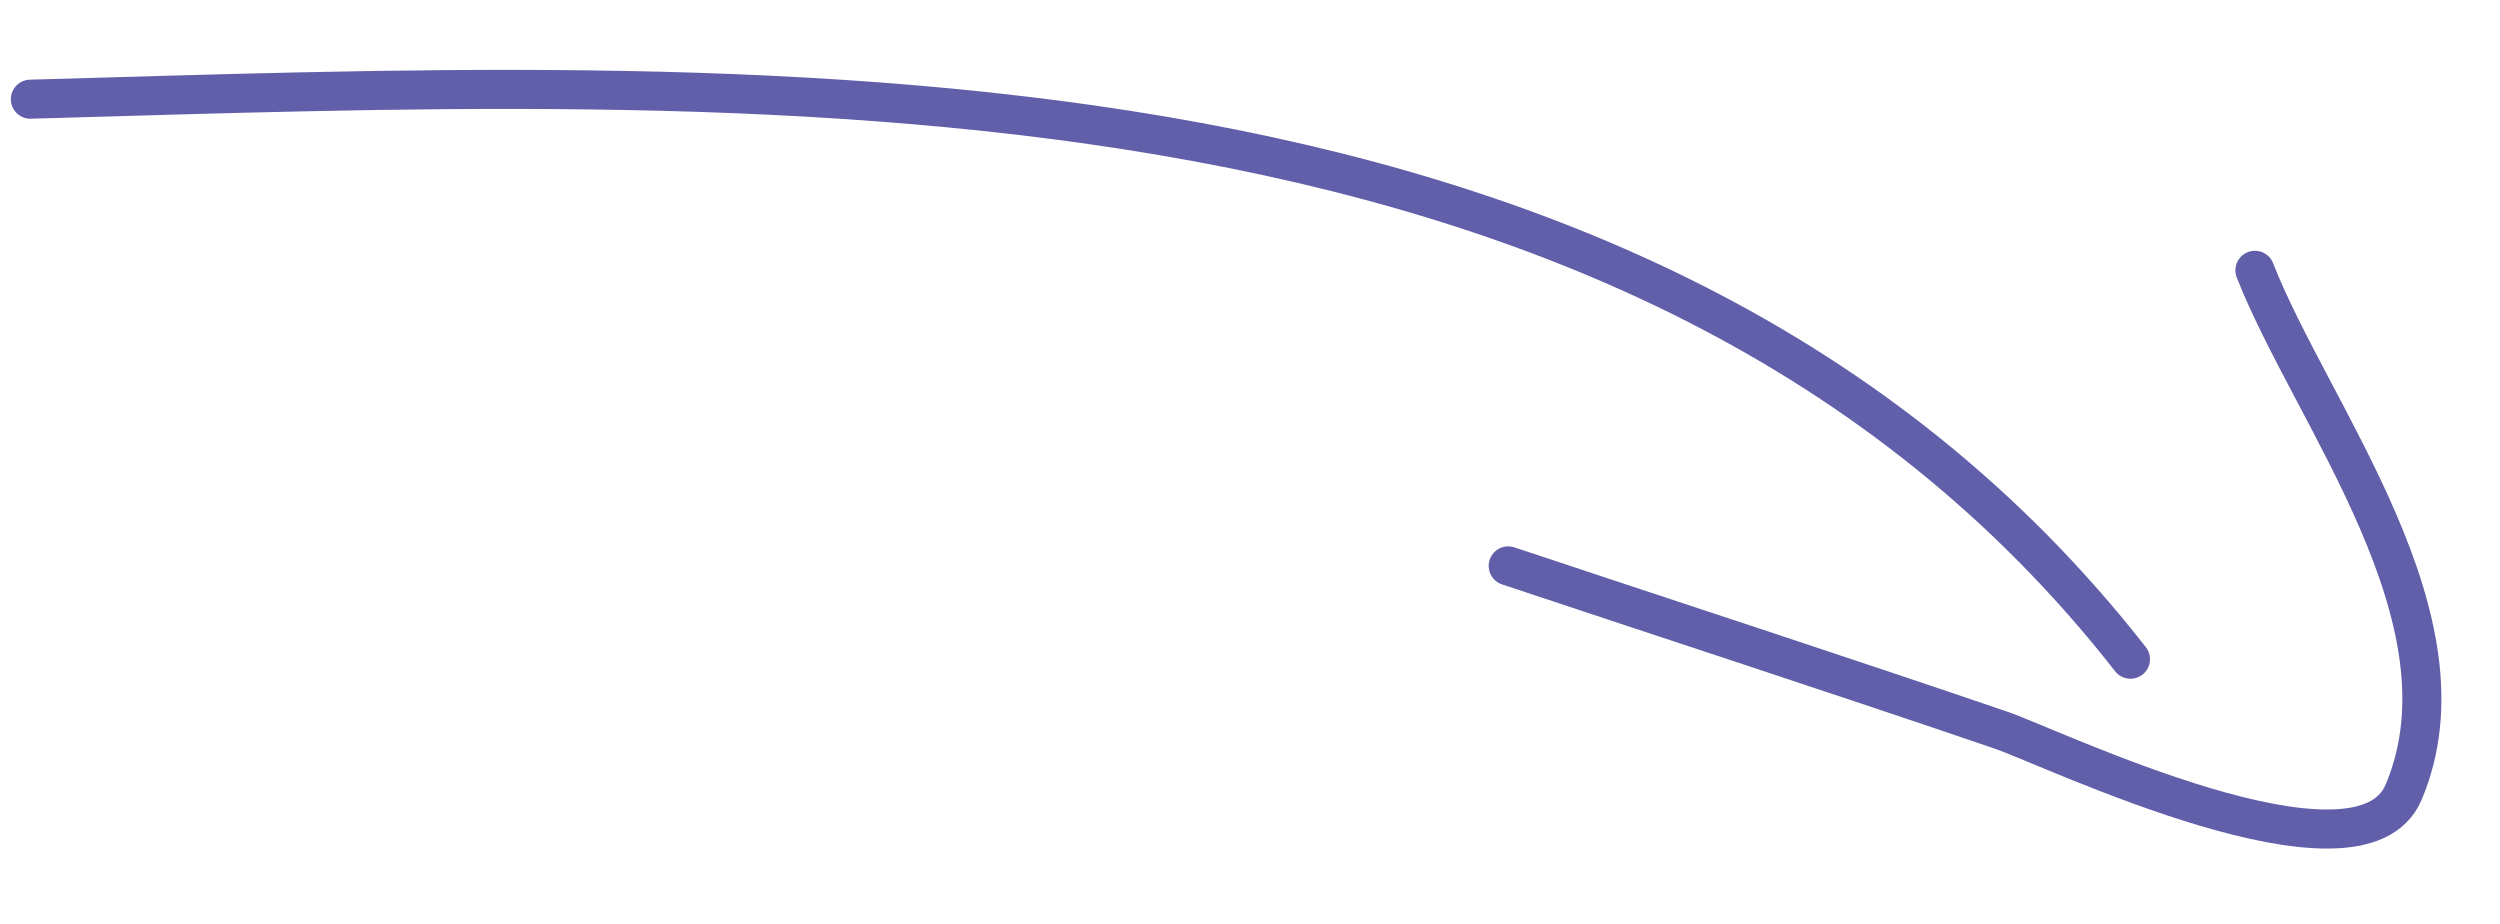 <svg width="192" height="71" viewBox="0 0 192 71" fill="none" xmlns="http://www.w3.org/2000/svg">
<path d="M163.62 50.628C125.88 2.32 56.945 6.101 2.331 7.618" stroke="#625FAA" stroke-width="3" stroke-linecap="round"/>
<path d="M173.178 20.76C177.508 31.827 190.203 47.594 184.594 60.85C181.207 68.856 157.598 57.414 153.664 56.071C141.083 51.777 128.431 47.66 115.831 43.46" stroke="#625FAA" stroke-width="3" stroke-linecap="round"/>
</svg>

